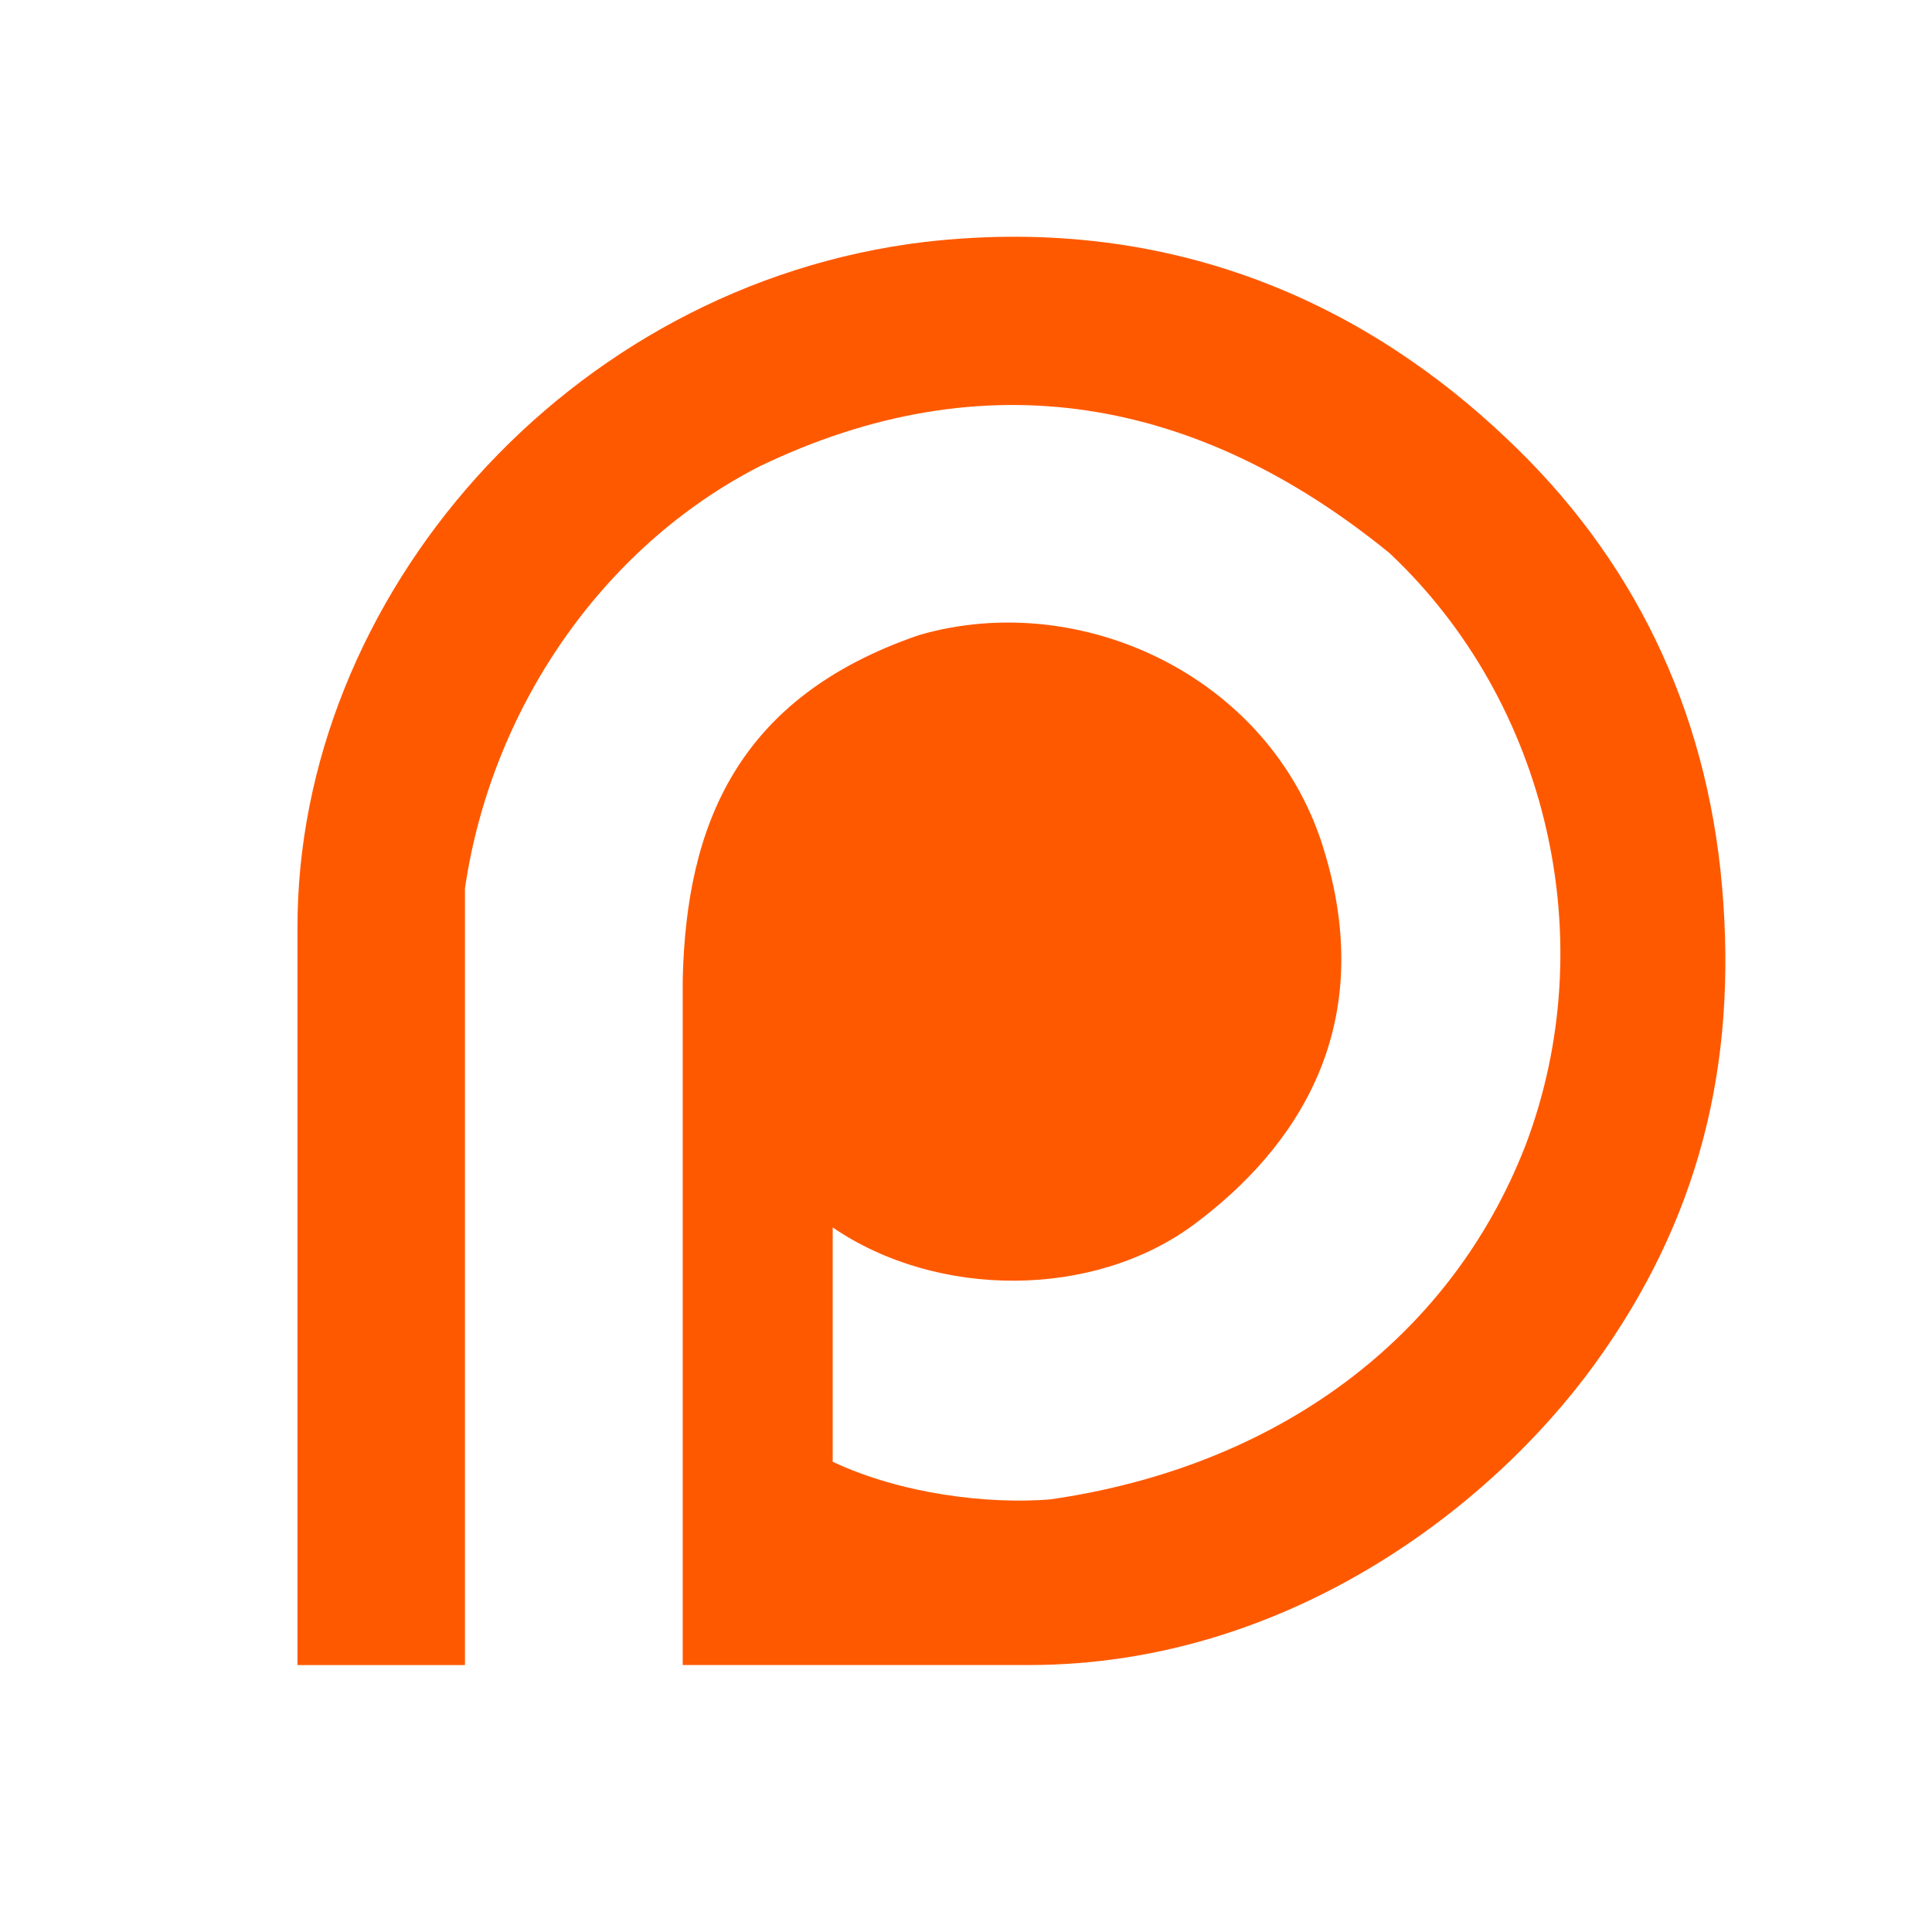 <svg xmlns="http://www.w3.org/2000/svg" version="1.1" width="64" height="64" viewBox="-2,0,65,65" color="#ff5900">
<path d="M 8.008,31.252 C 7.978,20.08 17.094,9.585 29.109,8.14 c 8.598,-0.984 15.065,2.319 19.573,6.607 4.23,3.978 6.73,9.061 7.255,15.083 0.525,6.022 -0.784,11.246 -4.303,16.09 -3.519,4.844 -10.386,10.088 -18.99,10.098 l -11.675,0 0,-23.063 c 0.12,-5.142 1.79,-9.483 7.96,-11.591 5.415,-1.569 11.749,1.373 13.564,7.071 1.95,6.122 -0.907,10.208 -4.295,12.741 -3.388,2.533 -8.667,2.525 -12.183,0.119 l 0,7.885 c 2.326,1.09 5.211,1.431 7.305,1.267 7.585,-1.087 13.456,-5.358 16.004,-11.913 2.611,-6.875 0.769,-14.898 -4.574,-19.924 -6.464,-5.269 -13.636,-6.557 -21.198,-2.919 -5.338,2.74 -9.034,8.207 -9.909,14.201 l 0,26.128 -5.635,0 z" fill="#ff5900" />
</svg>
